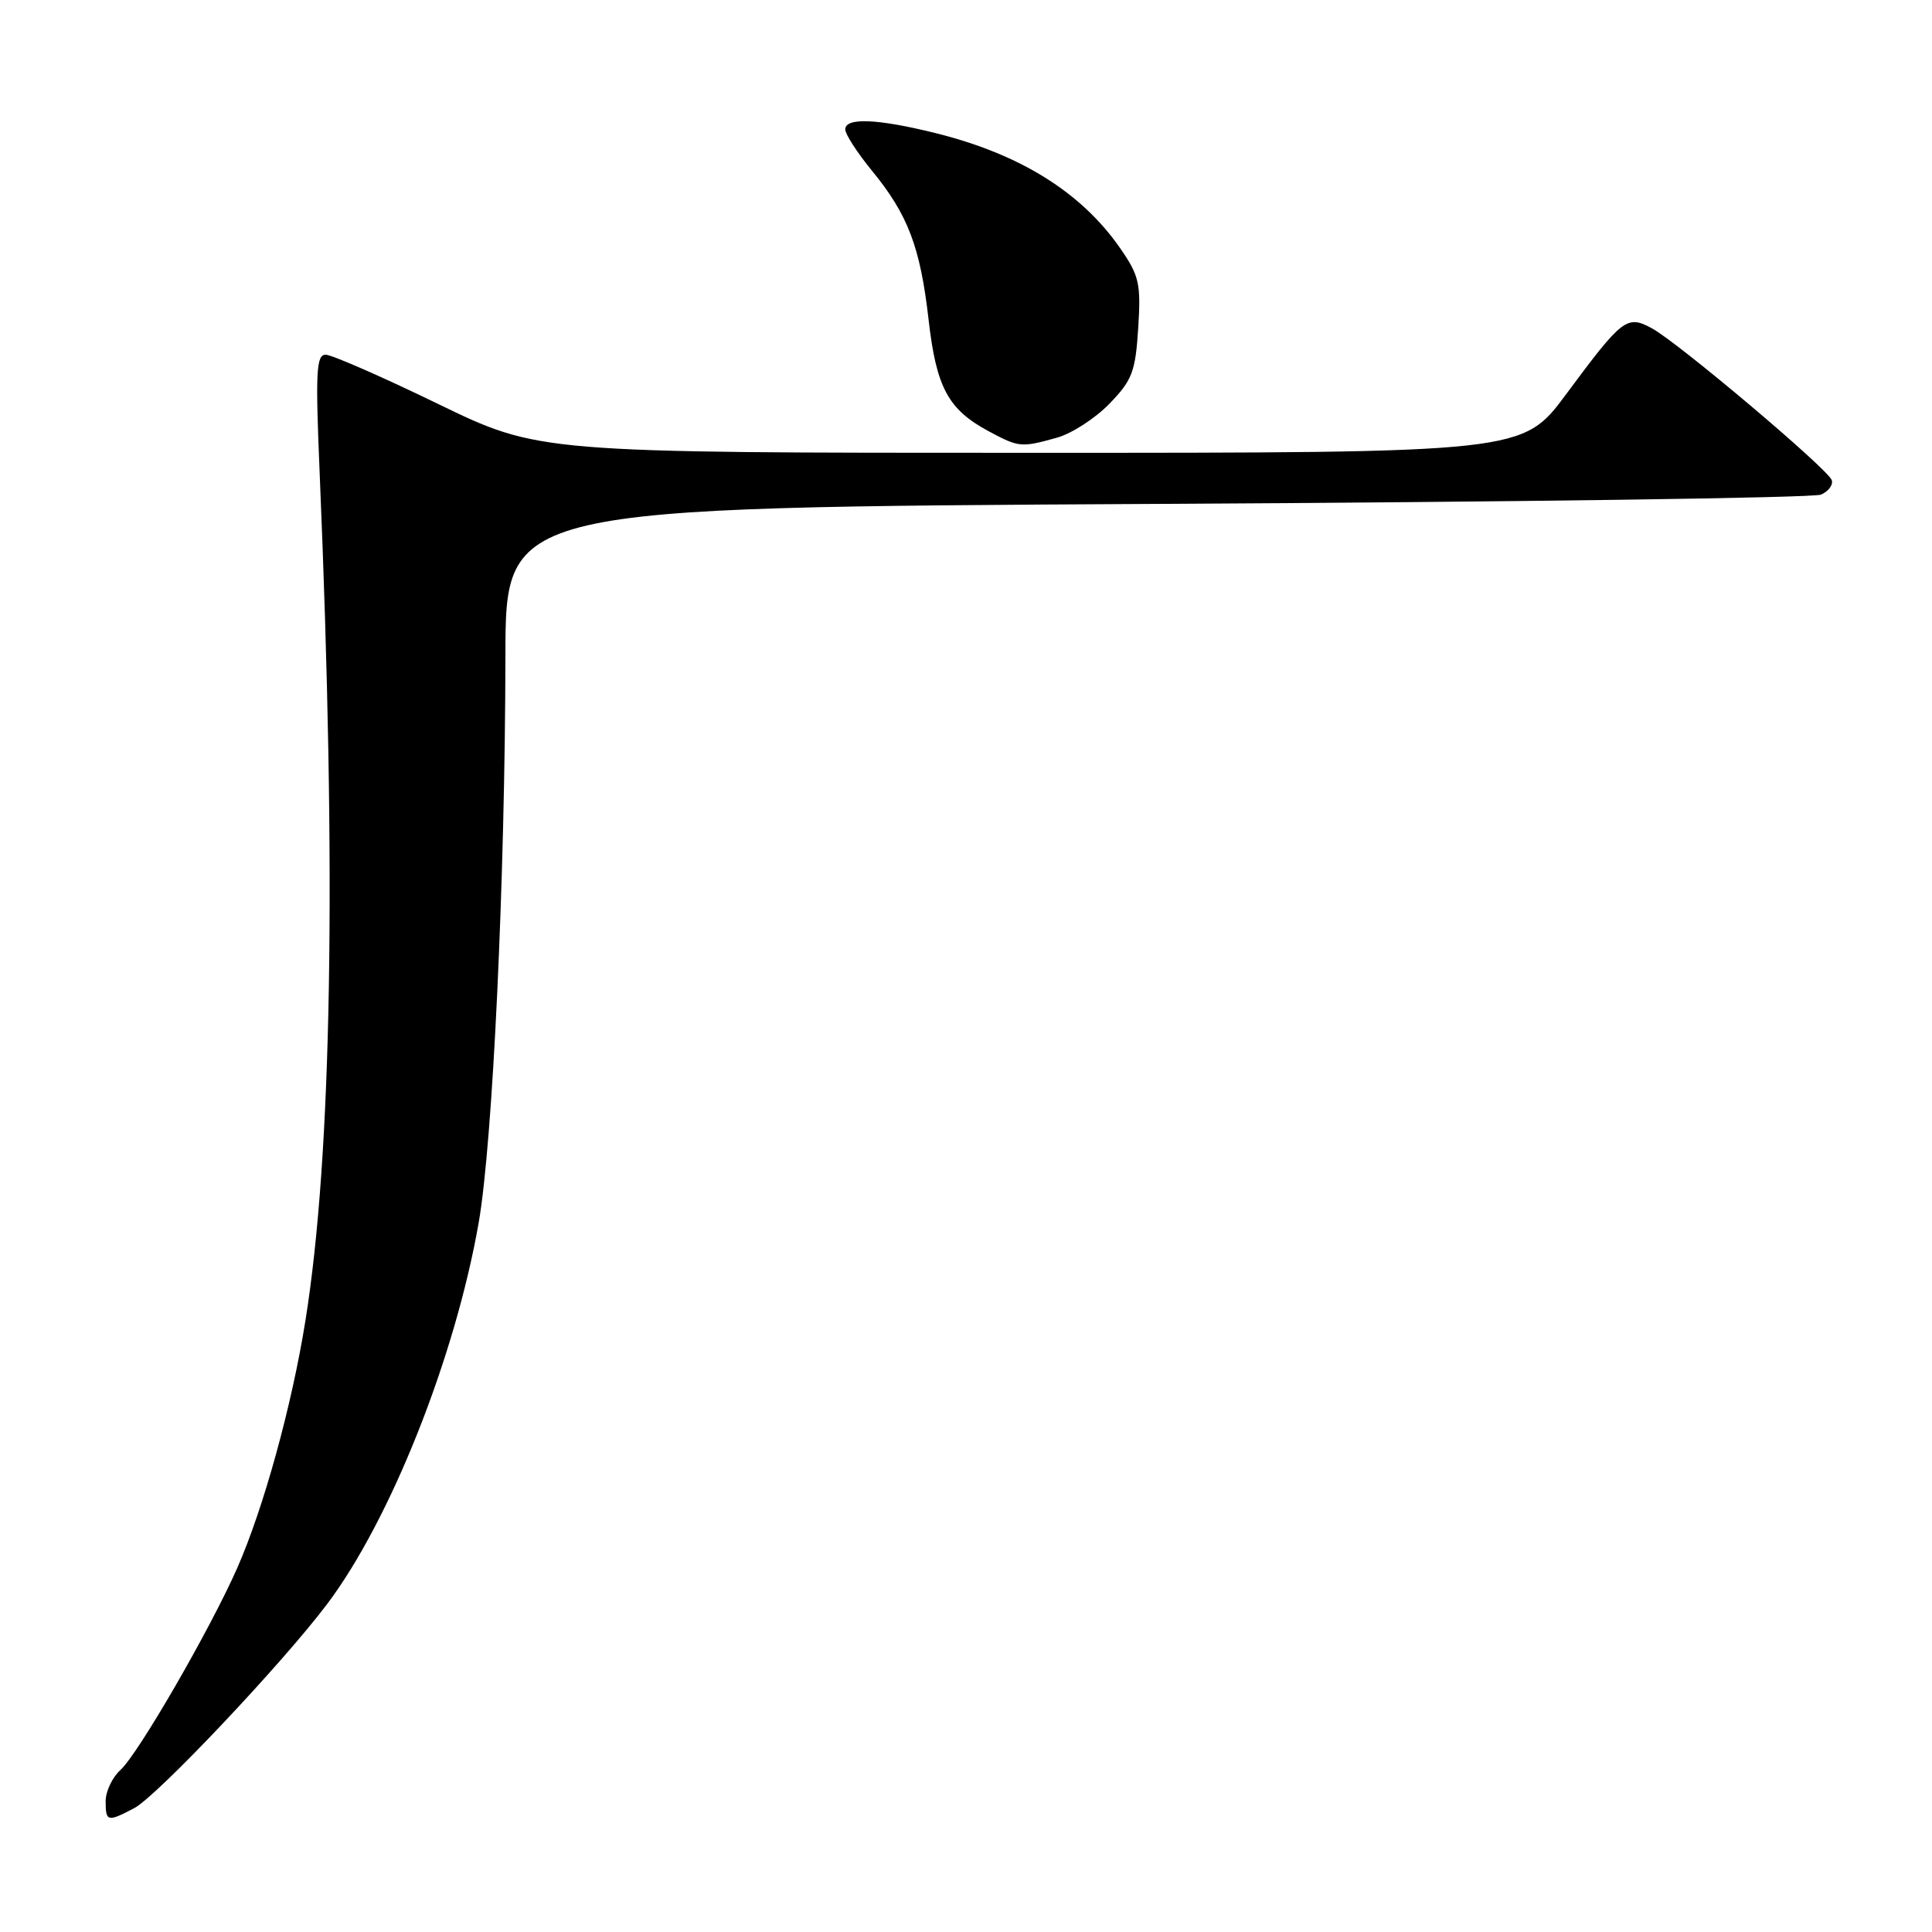 <?xml version="1.0" encoding="UTF-8" standalone="no"?>
<!DOCTYPE svg PUBLIC "-//W3C//DTD SVG 1.1//EN" "http://www.w3.org/Graphics/SVG/1.1/DTD/svg11.dtd" >
<svg xmlns="http://www.w3.org/2000/svg" xmlns:xlink="http://www.w3.org/1999/xlink" version="1.1" viewBox="0 0 256 256">
 <g >
 <path fill="currentColor"
d=" M 17.80 239.58 C 20.80 238.00 37.37 220.47 43.33 212.57 C 51.73 201.43 60.31 179.86 63.43 162.00 C 65.29 151.37 66.93 116.60 66.97 86.86 C 67.00 67.23 67.00 67.23 153.25 66.77 C 200.69 66.52 240.31 65.97 241.29 65.54 C 242.28 65.11 242.92 64.25 242.72 63.63 C 242.26 62.18 222.34 45.37 218.88 43.50 C 215.57 41.71 215.00 42.15 207.51 52.25 C 201.76 60.00 201.76 60.00 136.57 60.00 C 71.39 60.00 71.39 60.00 58.00 53.50 C 50.64 49.93 43.95 47.00 43.15 47.00 C 41.90 47.00 41.79 49.30 42.36 62.75 C 44.61 115.96 43.99 152.98 40.47 175.00 C 38.67 186.26 34.93 199.84 31.43 207.78 C 27.86 215.88 18.30 232.42 15.96 234.53 C 14.88 235.51 14.00 237.37 14.00 238.65 C 14.00 241.40 14.23 241.46 17.80 239.58 Z  M 140.04 58.00 C 141.99 57.46 145.12 55.44 147.00 53.50 C 150.03 50.38 150.45 49.26 150.82 43.47 C 151.19 37.60 150.96 36.54 148.45 32.92 C 143.29 25.48 135.18 20.42 123.94 17.63 C 116.23 15.72 112.00 15.55 112.00 17.15 C 112.00 17.78 113.59 20.24 115.53 22.61 C 120.31 28.44 121.94 32.72 123.04 42.34 C 124.07 51.36 125.63 54.26 131.02 57.15 C 135.01 59.29 135.31 59.32 140.04 58.00 Z "/>
</g>
</svg>